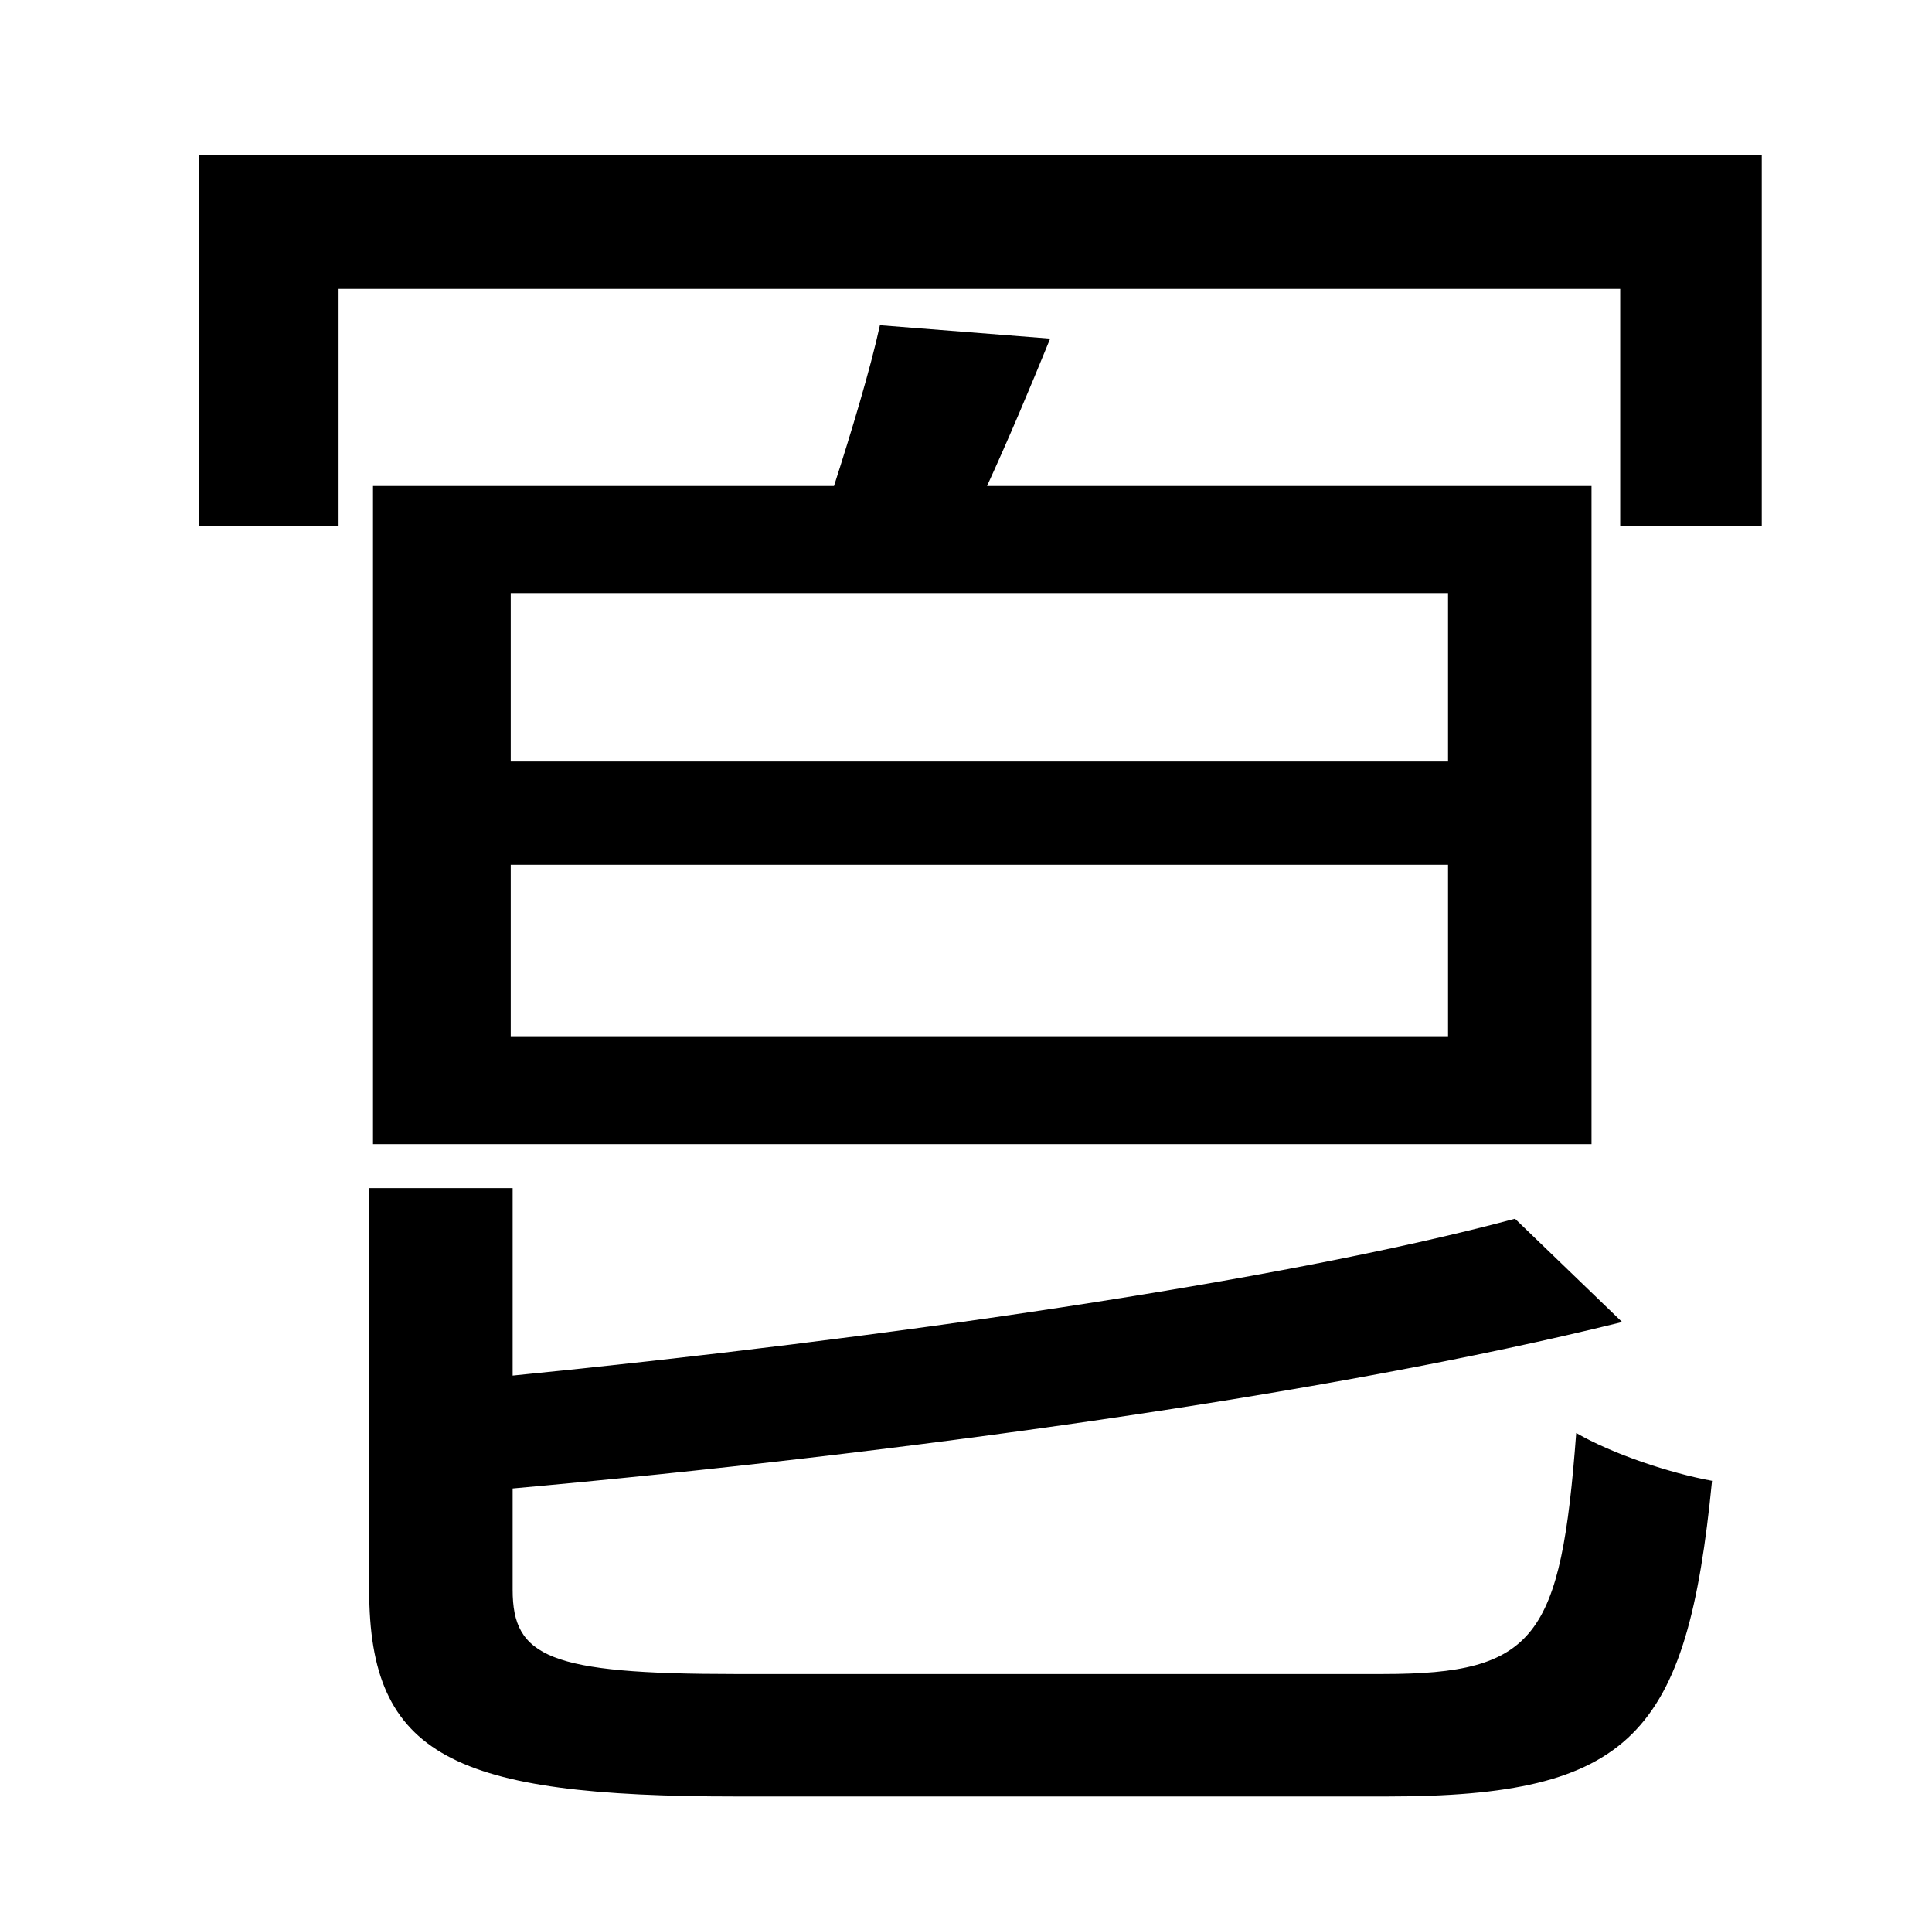 <?xml version="1.0" standalone="no"?>
<!DOCTYPE svg PUBLIC "-//W3C//DTD SVG 1.1//EN" "http://www.w3.org/Graphics/SVG/1.1/DTD/svg11.dtd" >
<svg xmlns="http://www.w3.org/2000/svg" xmlns:xlink="http://www.w3.org/1999/xlink" version="1.1" viewBox="-10 0 1010 1000">
   <path fill="currentColor"
d="M374 875h339c80 0 93 -19 101 -126c19 11 49 21 71 25c-13 133 -42 165 -170 165h-340c-148 0 -192 -21 -192 -108v-210h75v98c191 -19 401 -49 524 -82l56 54c-153 38 -380 69 -580 87v53c0 35 19 44 116 44zM747 398v-88h-490v88h490zM747 542v-90h-490v90h490z
M450 170l89 7c-11 27 -22 53 -33 77h316v344h-637v-344h241c9 -28 19 -61 24 -84zM94 81h817v194h-74v-124h-670v124h-73v-194z" />
</svg>
